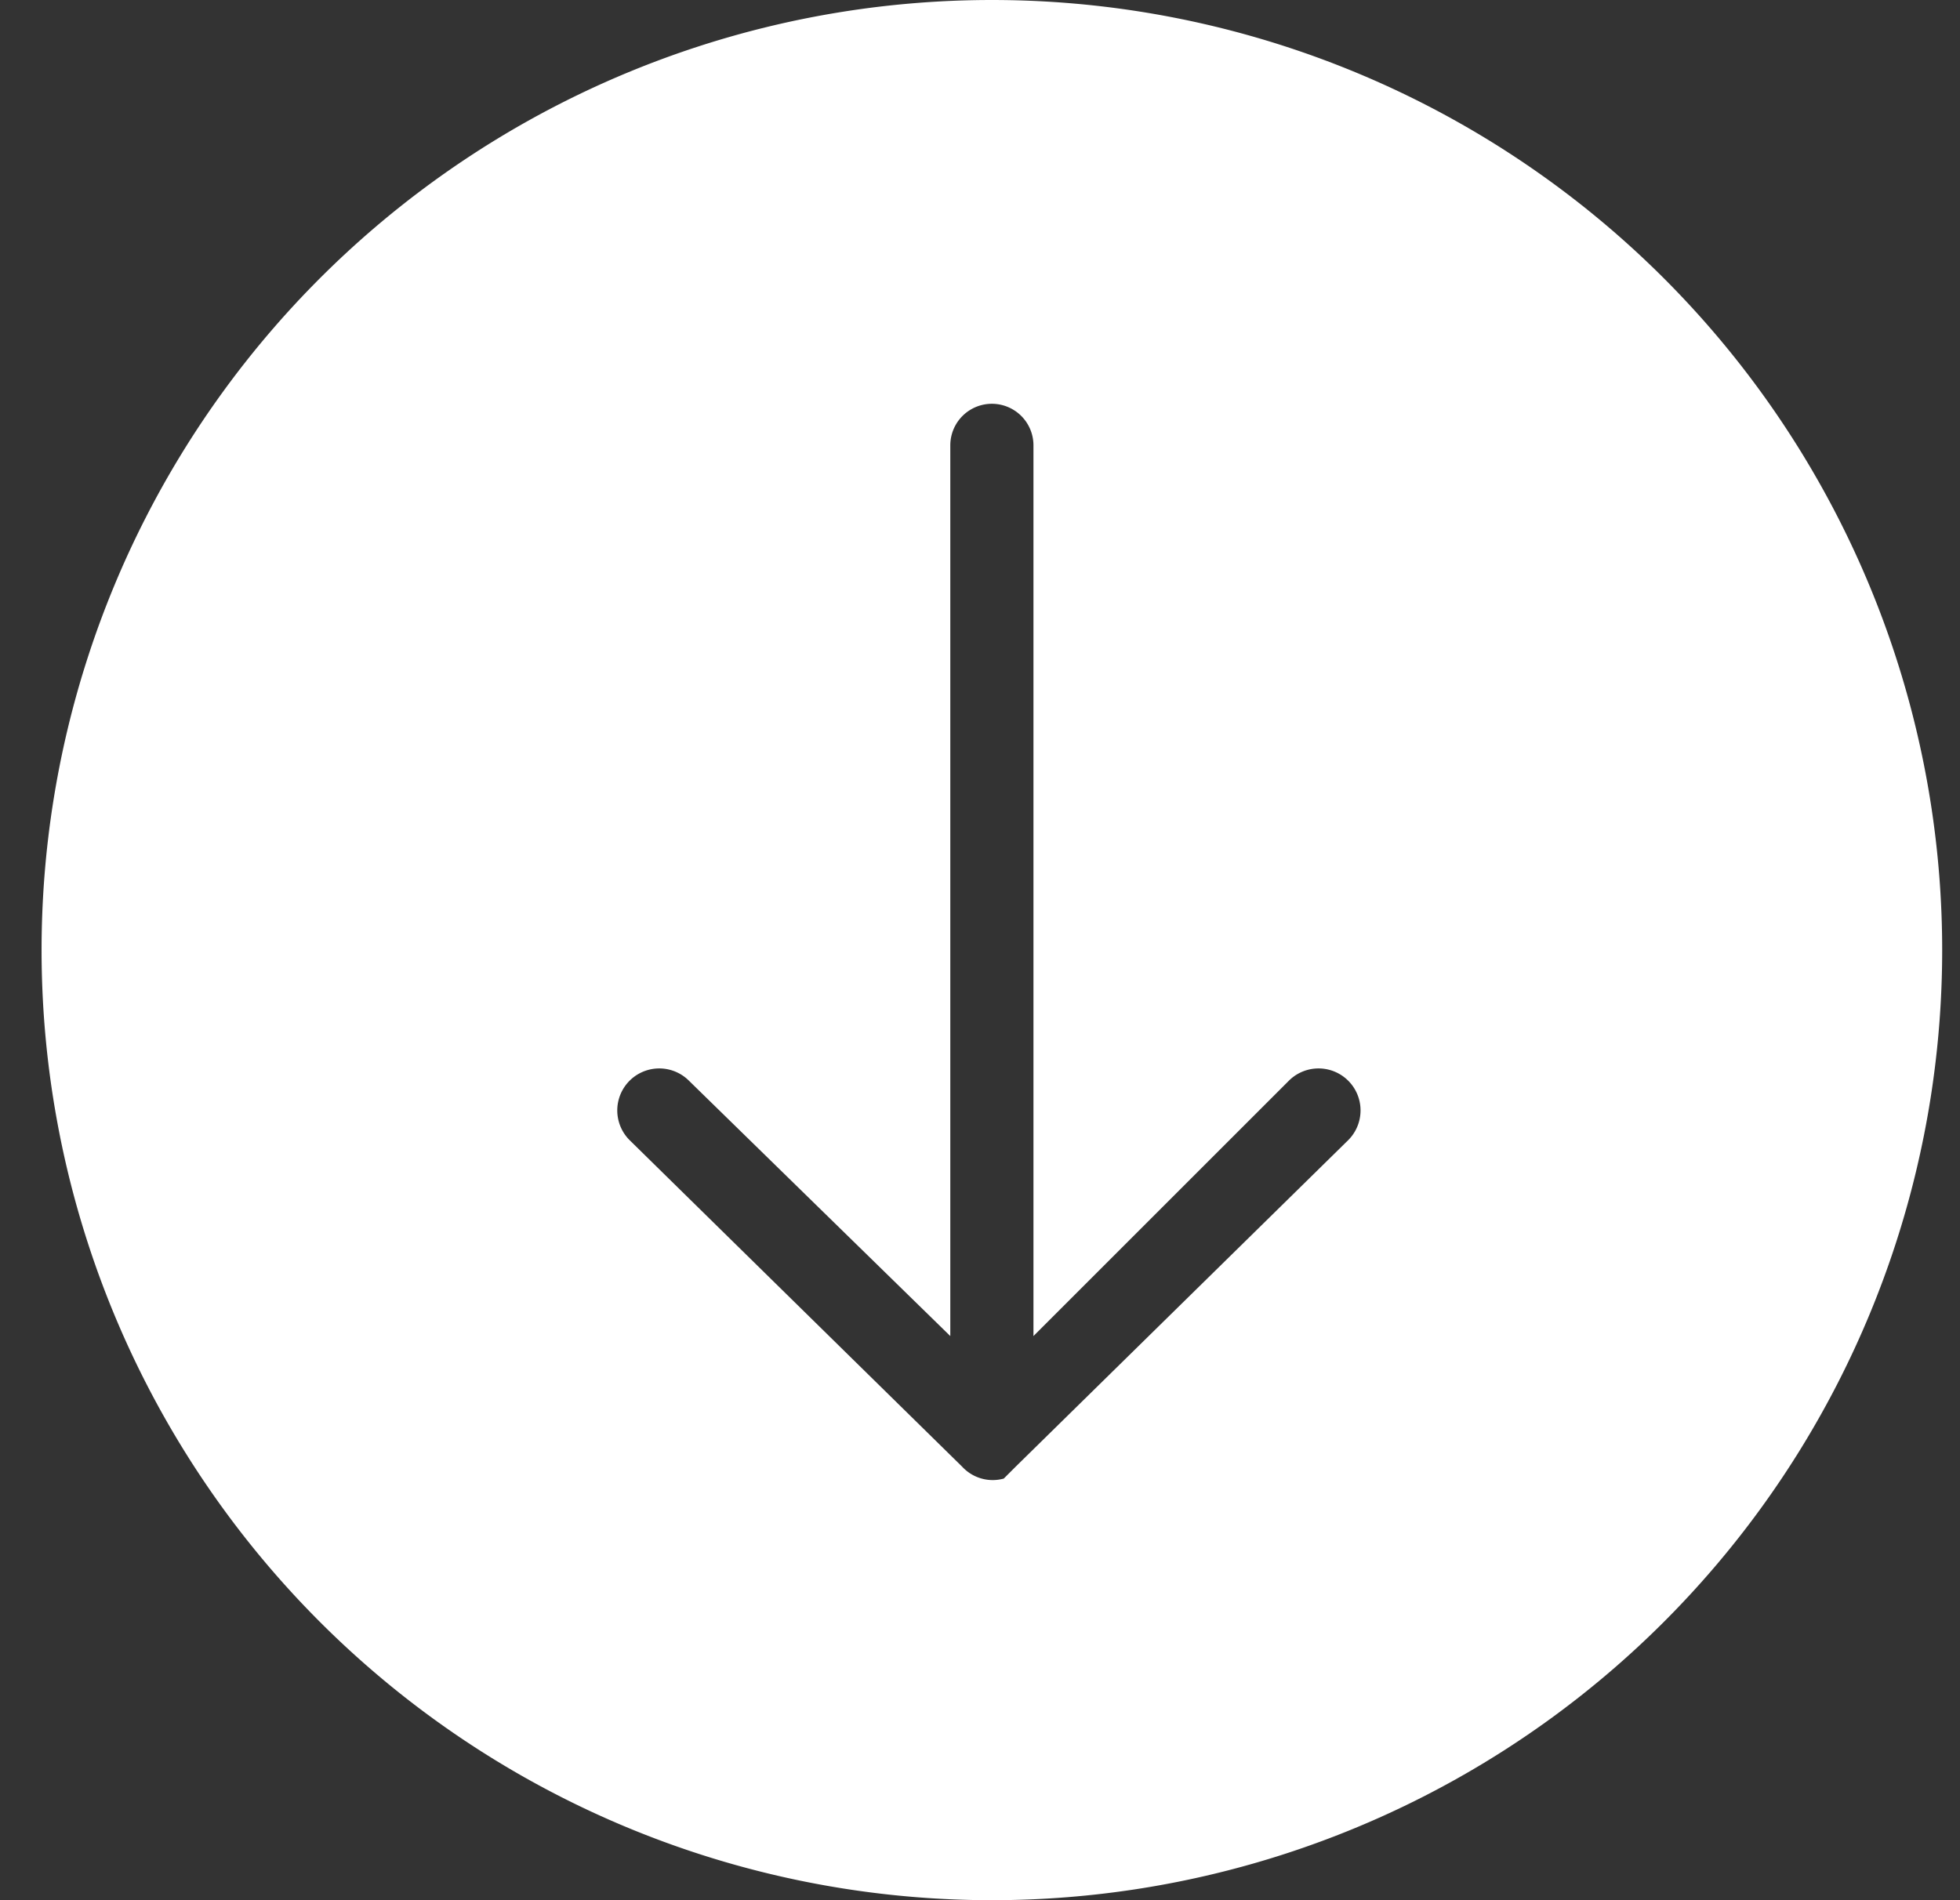 <svg xmlns='http://www.w3.org/2000/svg' width='33' height='32' fill='none' viewBox='0 0 33 32'><rect x="0" y="0" width="33" height="32" fill="#333333" stroke="none"/>    <path fill='#fff'          d='M16.7 0a16 16 0 1 0 0 32 16 16 0 0 0 0-32Zm6 19.2-5.6 5.5-.2.2a.7.7 0 0 1-.7-.2l-5.6-5.5a.7.7 0 1 1 1-1l4.4 4.3v-15a.7.7 0 0 1 1.4 0v15l4.3-4.3a.7.7 0 1 1 1 1Z'/></svg>